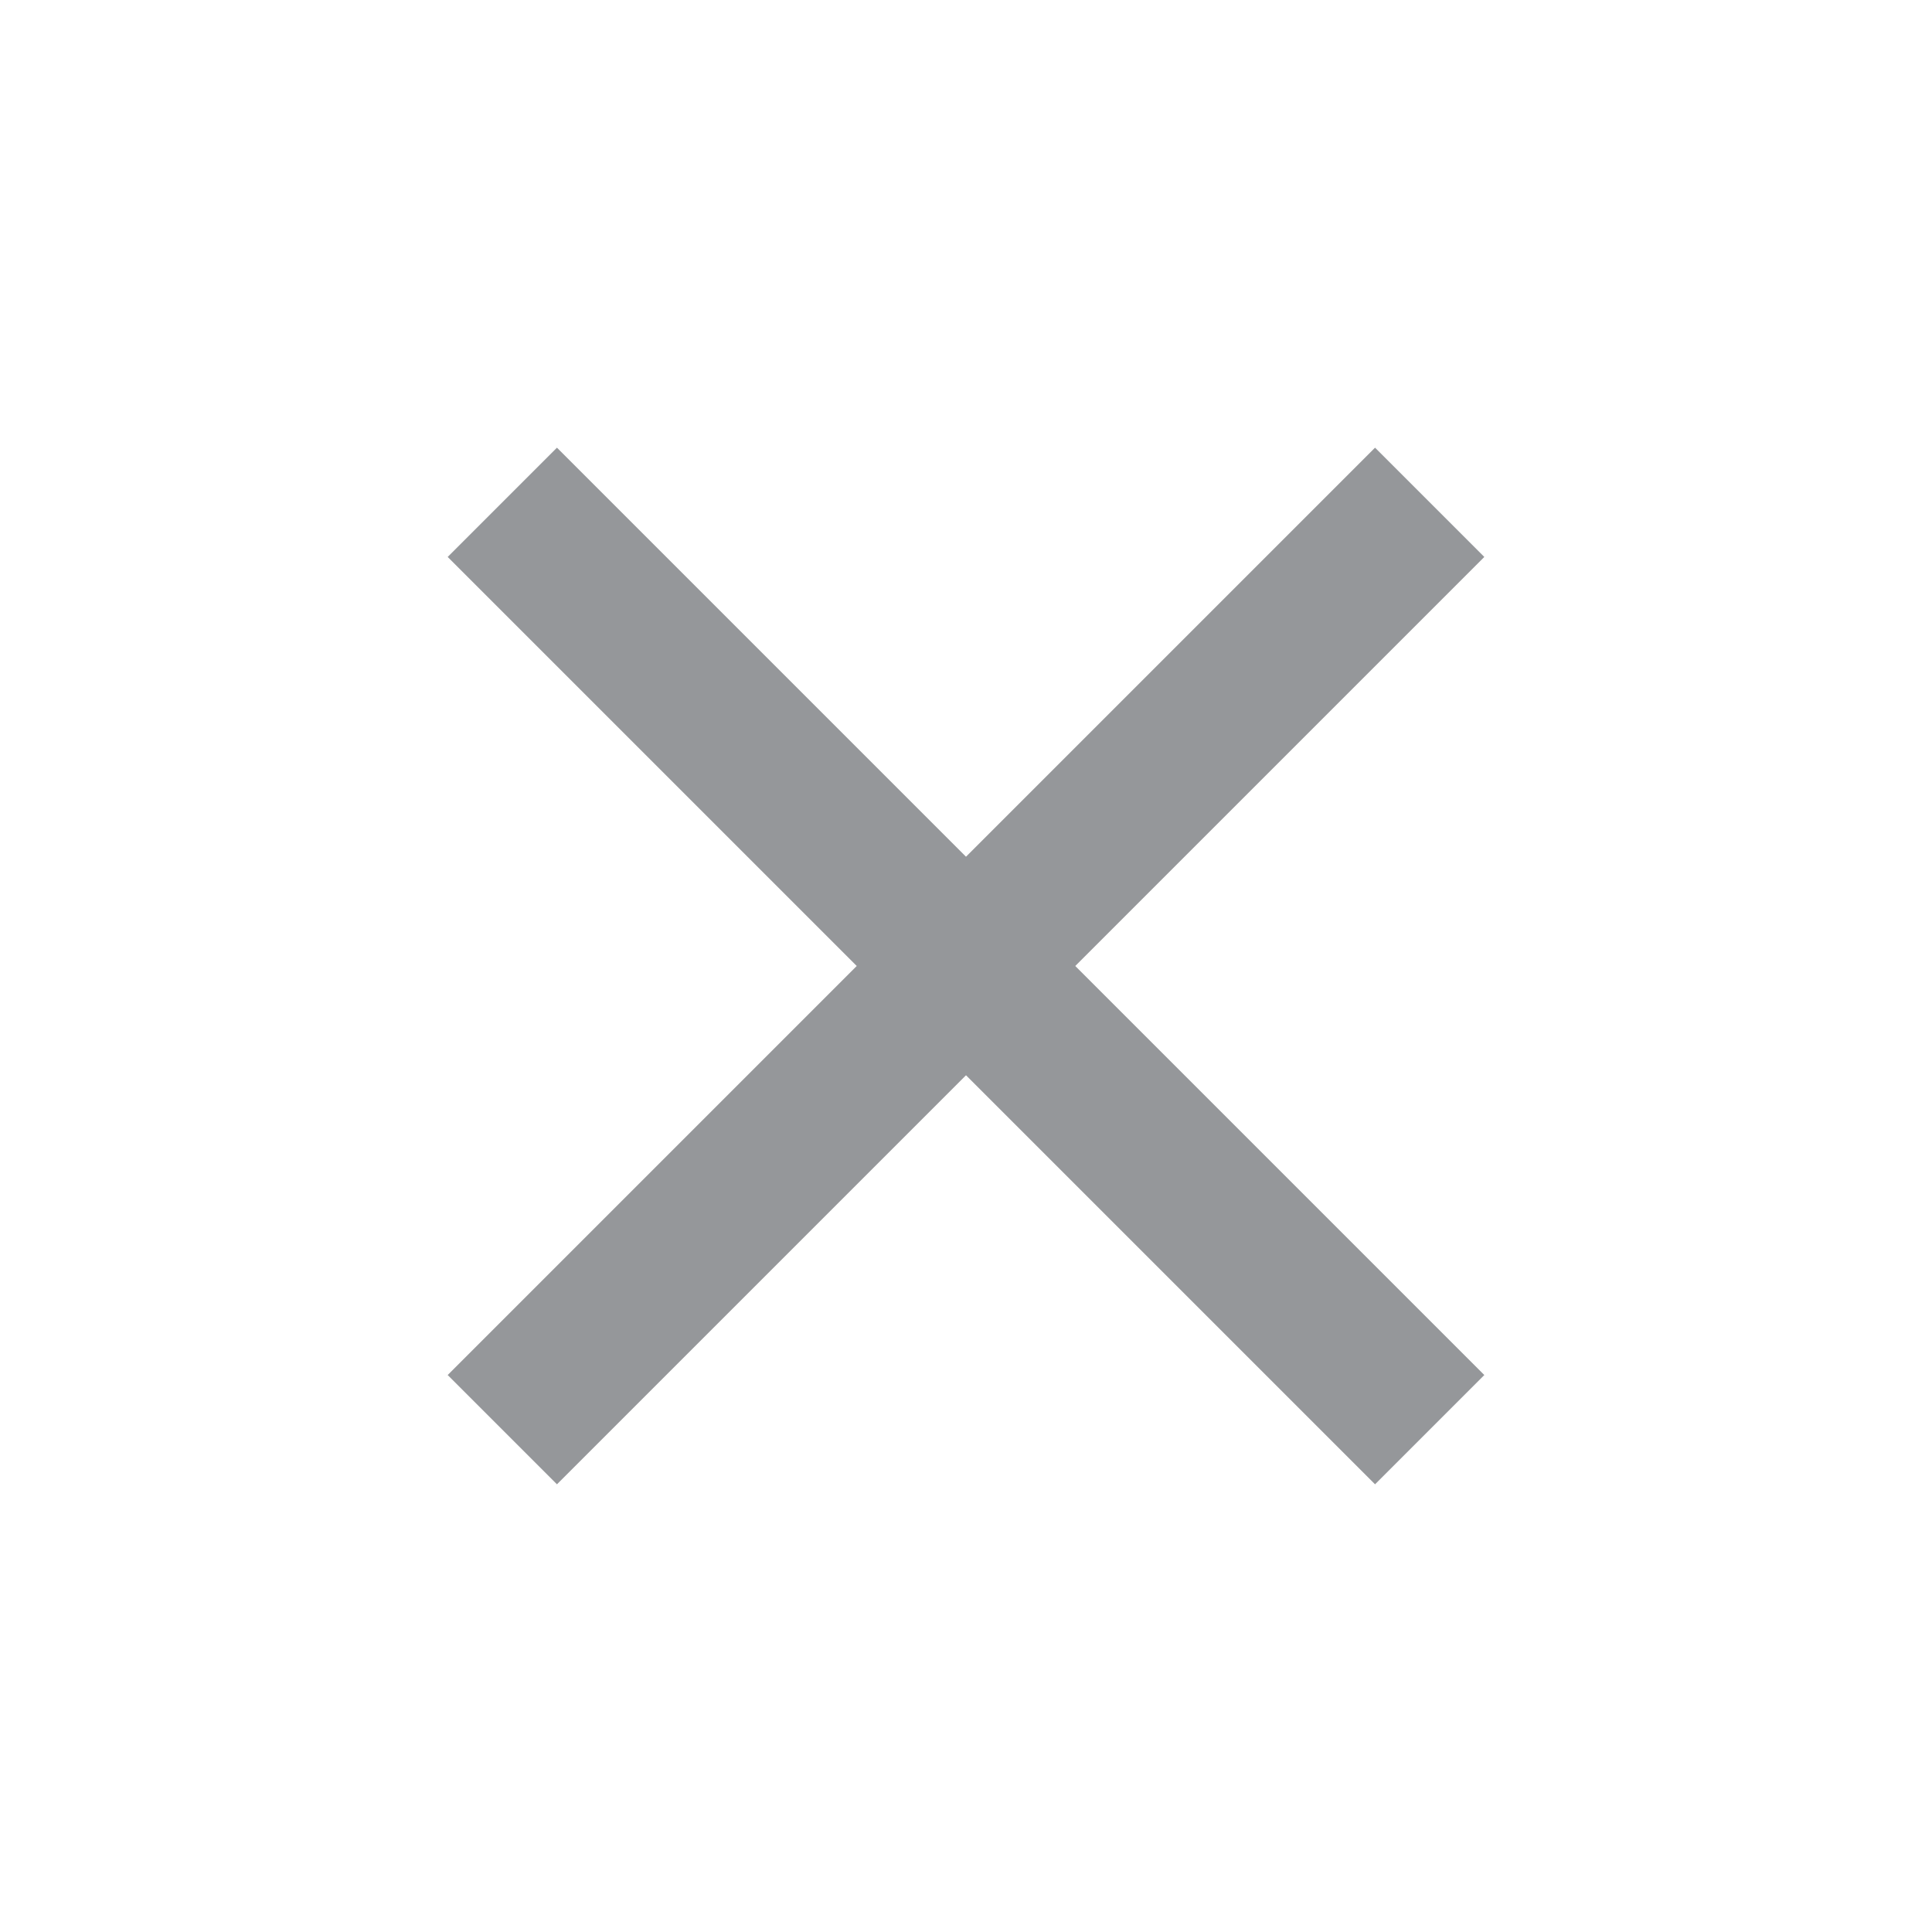 <svg width="25" height="25" viewBox="0 0 25 25" fill="none" xmlns="http://www.w3.org/2000/svg">
<g opacity="0.6">
<path d="M19.207 7.207L17.793 5.793L12.5 11.086L7.207 5.793L5.793 7.207L11.086 12.5L5.793 17.793L7.207 19.207L12.5 13.914L17.793 19.207L19.207 17.793L13.914 12.5L19.207 7.207Z" fill="#4F5156"/>
</g>
</svg>
